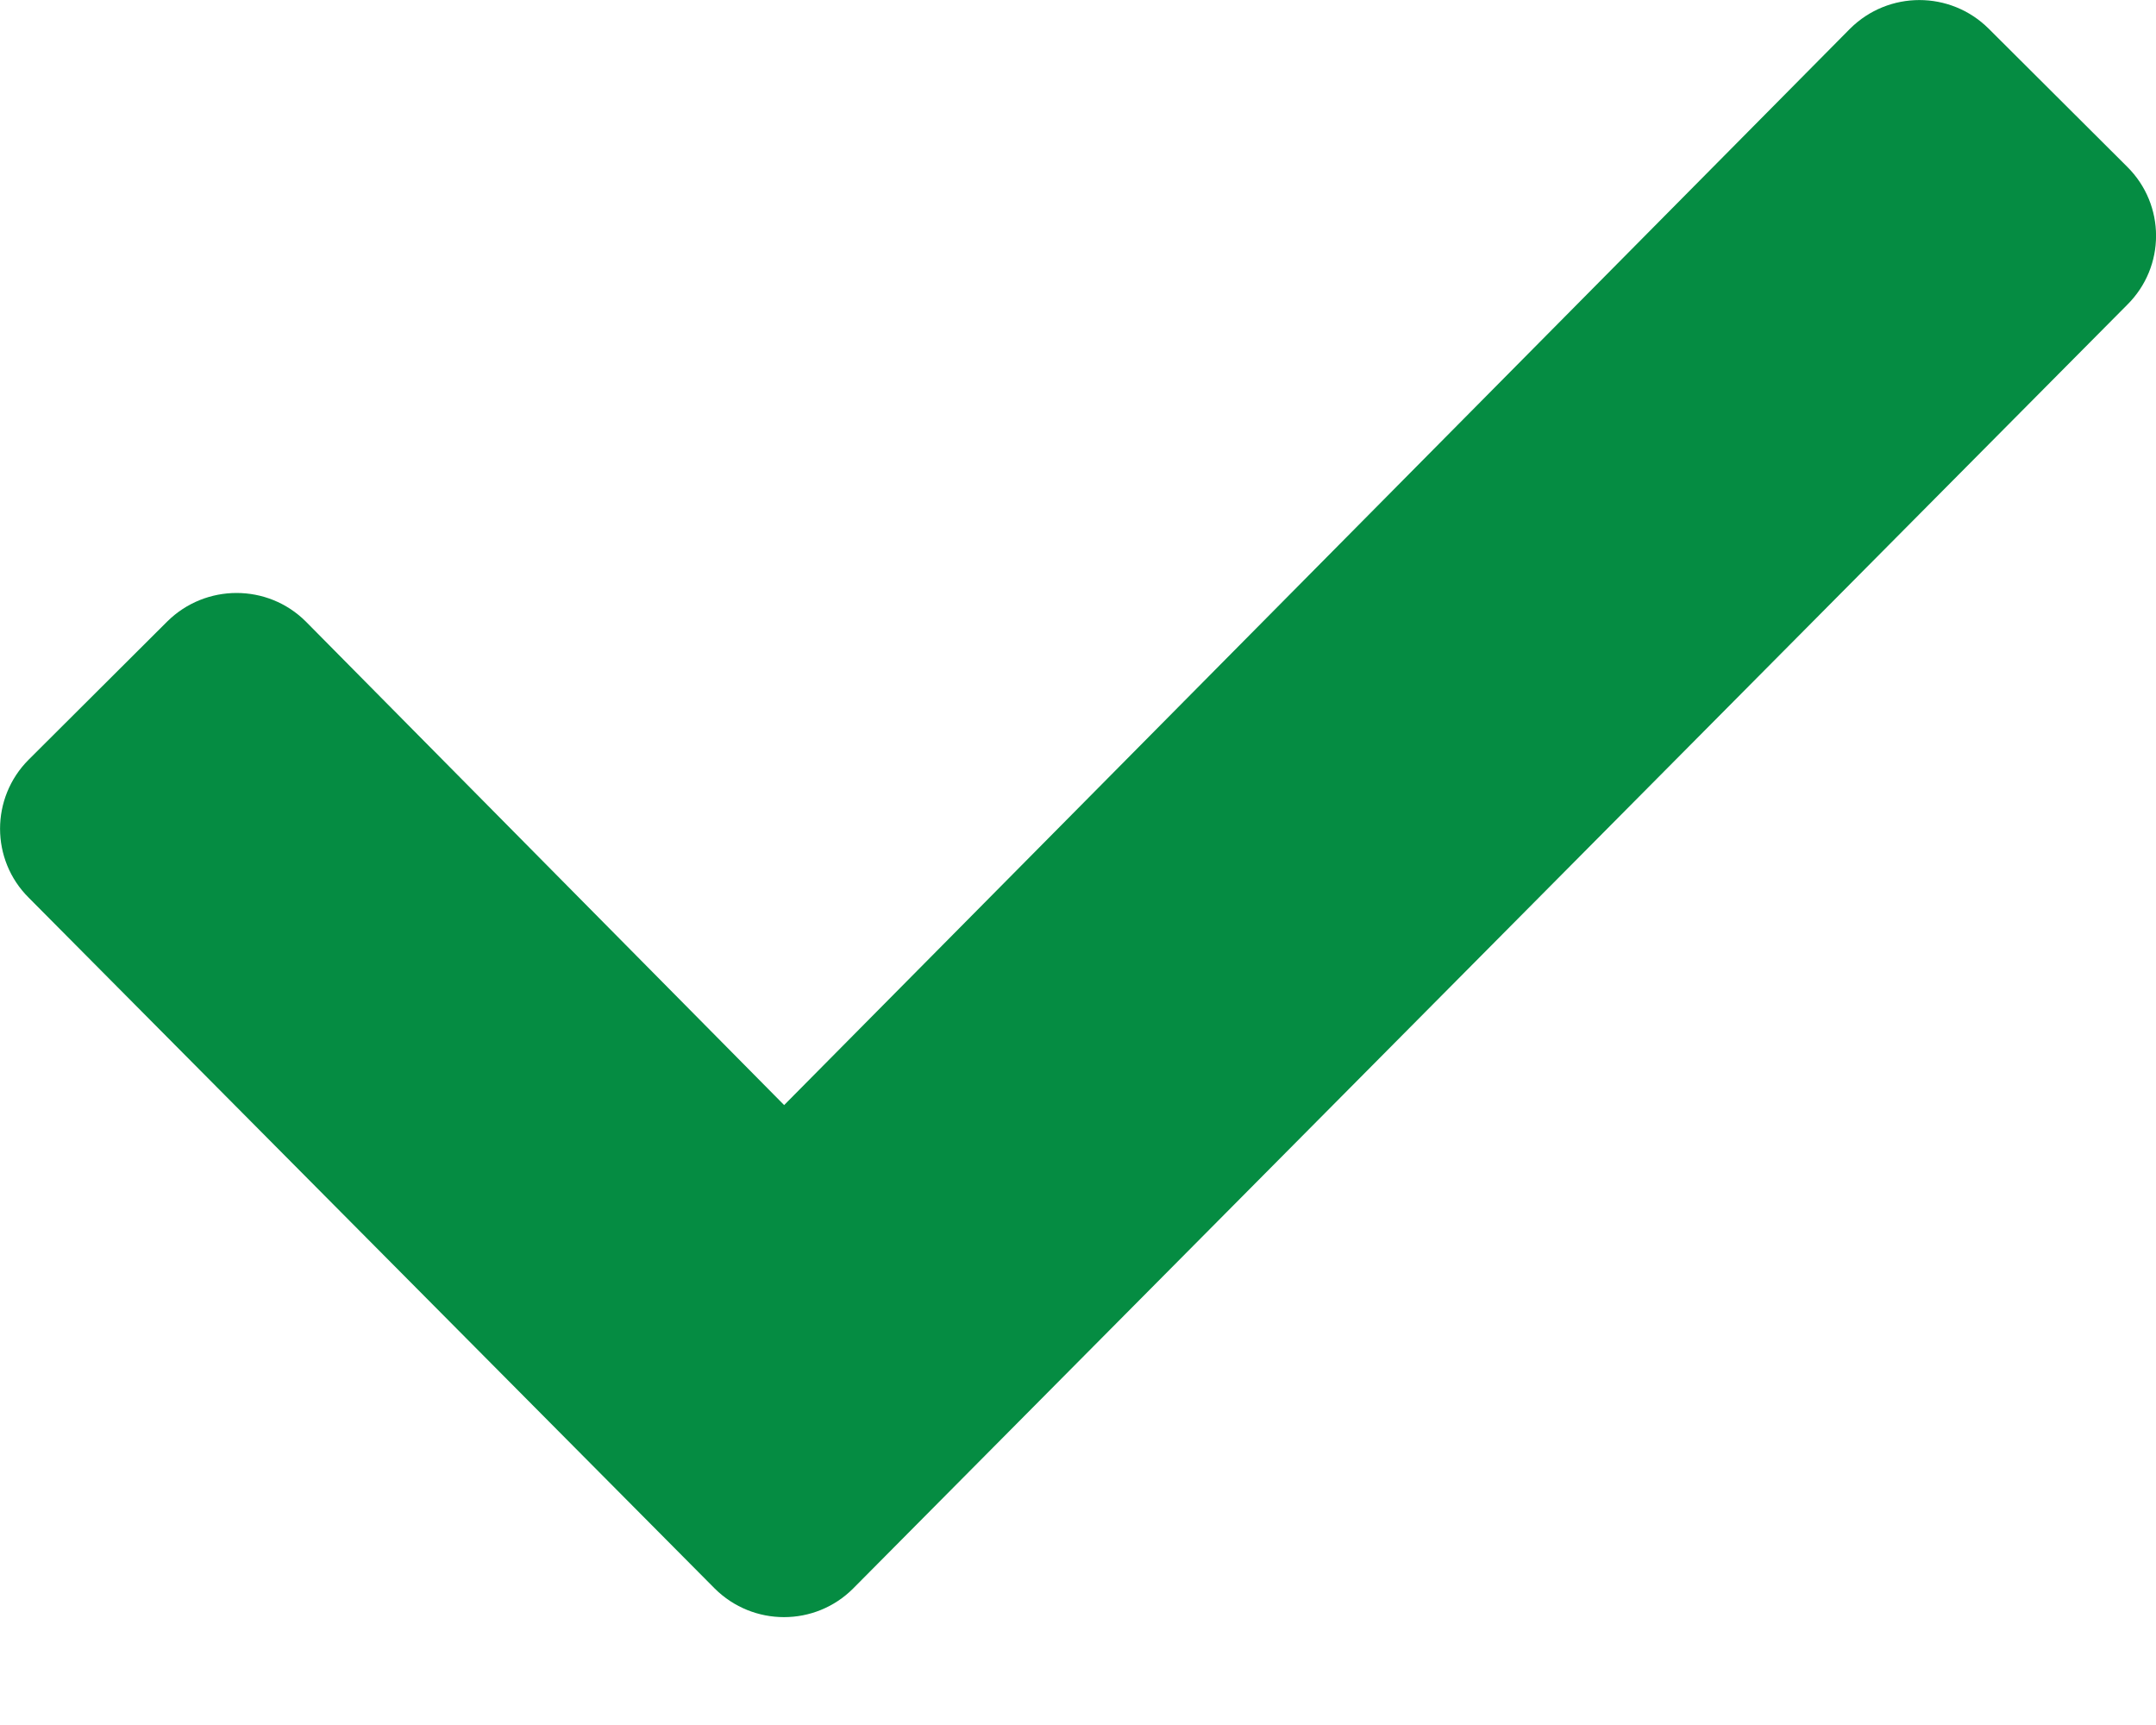 <?xml version="1.0" encoding="UTF-8"?>
<svg width="10px" height="8px" viewBox="0 0 10 8" version="1.1" xmlns="http://www.w3.org/2000/svg" xmlns:xlink="http://www.w3.org/1999/xlink">
    <title>Mask</title>
    <g id="Symbols" stroke="none" stroke-width="1" fill="none" fill-rule="evenodd">
        <g id="v3-/-icons-/-check-mark-/-default" transform="translate(-4, -11)" fill="#058C42">
            <path d="M7.315,18.367 L4.133,15.163 C3.956,14.987 3.956,14.7 4.133,14.523 L4.776,13.882 C4.954,13.706 5.241,13.706 5.418,13.882 L7.637,16.125 L12.581,11.133 C12.759,10.956 13.046,10.956 13.224,11.133 L13.866,11.773 C14.045,11.95 14.045,12.237 13.866,12.414 L7.957,18.367 C7.78,18.544 7.493,18.544 7.315,18.367" id="Mask"></path>
        </g>
    </g>
</svg>